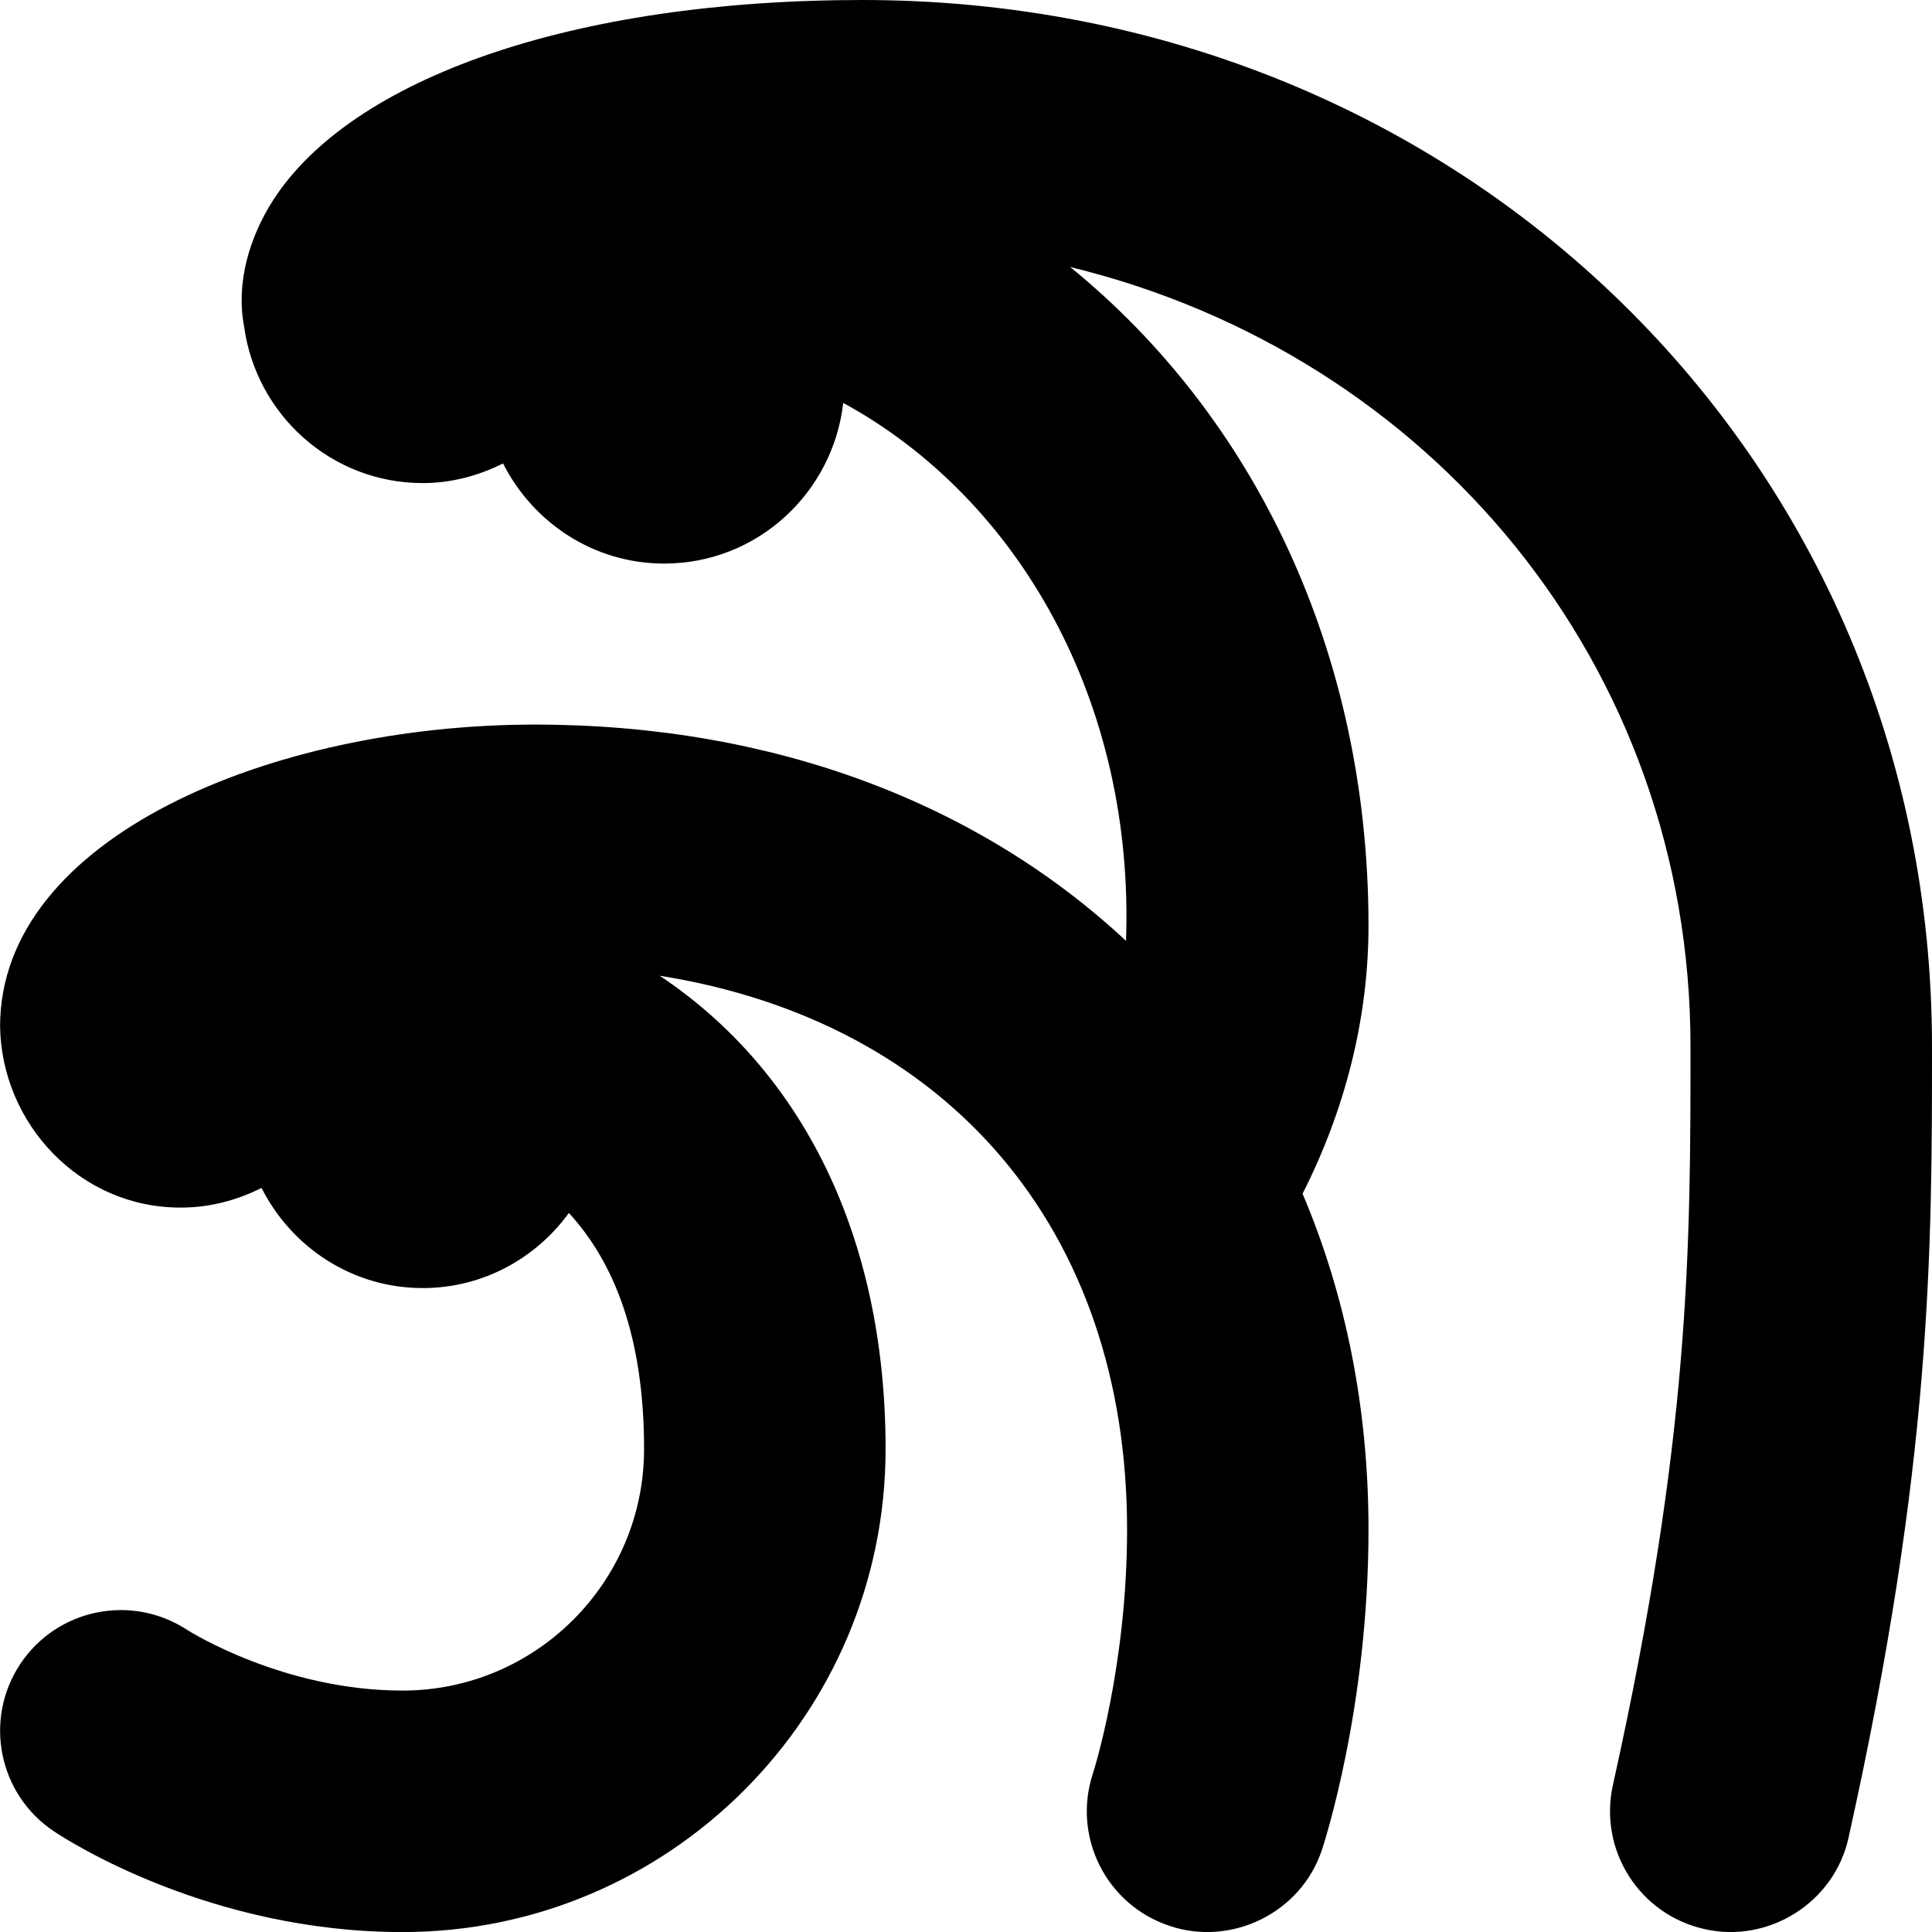 <svg id="Layer_1" viewBox="0 0 24 24" xmlns="http://www.w3.org/2000/svg" data-name="Layer 1"><path d="m24 13c0 2.539 0 5.165-1.036 9.825-.176.814-1.001 1.32-1.789 1.139-.809-.18-1.318-.98-1.139-1.789.964-4.34.964-6.688.964-9.175 0-4.737-3.229-8.595-7.706-9.683 2.282 1.856 3.706 4.773 3.706 8.183 0 1.152-.292 2.289-.819 3.329.529 1.246.819 2.647.819 4.171 0 2.218-.554 3.903-.577 3.975-.26.793-1.133 1.209-1.897.948-.786-.262-1.21-1.111-.948-1.897.003-.008.423-1.317.423-3.025 0-3.737-2.232-6.311-5.806-6.88 1.773 1.183 2.806 3.241 2.806 5.88 0 3.309-2.691 6-6 6-2.385 0-4.14-1.124-4.332-1.252-.689-.46-.875-1.391-.416-2.08.458-.687 1.382-.873 2.072-.422.034.022 1.198.754 2.676.754 1.654 0 3-1.346 3-3 0-1.397-.374-2.324-.934-2.933-.409.563-1.068.933-1.816.933-.877 0-1.631-.51-2.002-1.244-.302.151-.638.244-.998.244-1.252.007-2.231-1.037-2.25-2.25 0-2.347 3.377-3.75 6.643-3.75 2.985 0 5.524.99 7.344 2.687.105-2.959-1.324-5.487-3.513-6.683-.128 1.12-1.07 1.996-2.224 1.996-.877 0-1.631-.51-2.002-1.244-.302.151-.638.244-.998.244-1.137 0-2.07-.851-2.219-1.947-.103-.544.068-1.11.362-1.569.973-1.509 3.711-2.485 7.32-2.485 7.45 0 13.286 5.71 13.286 13z"/></svg>